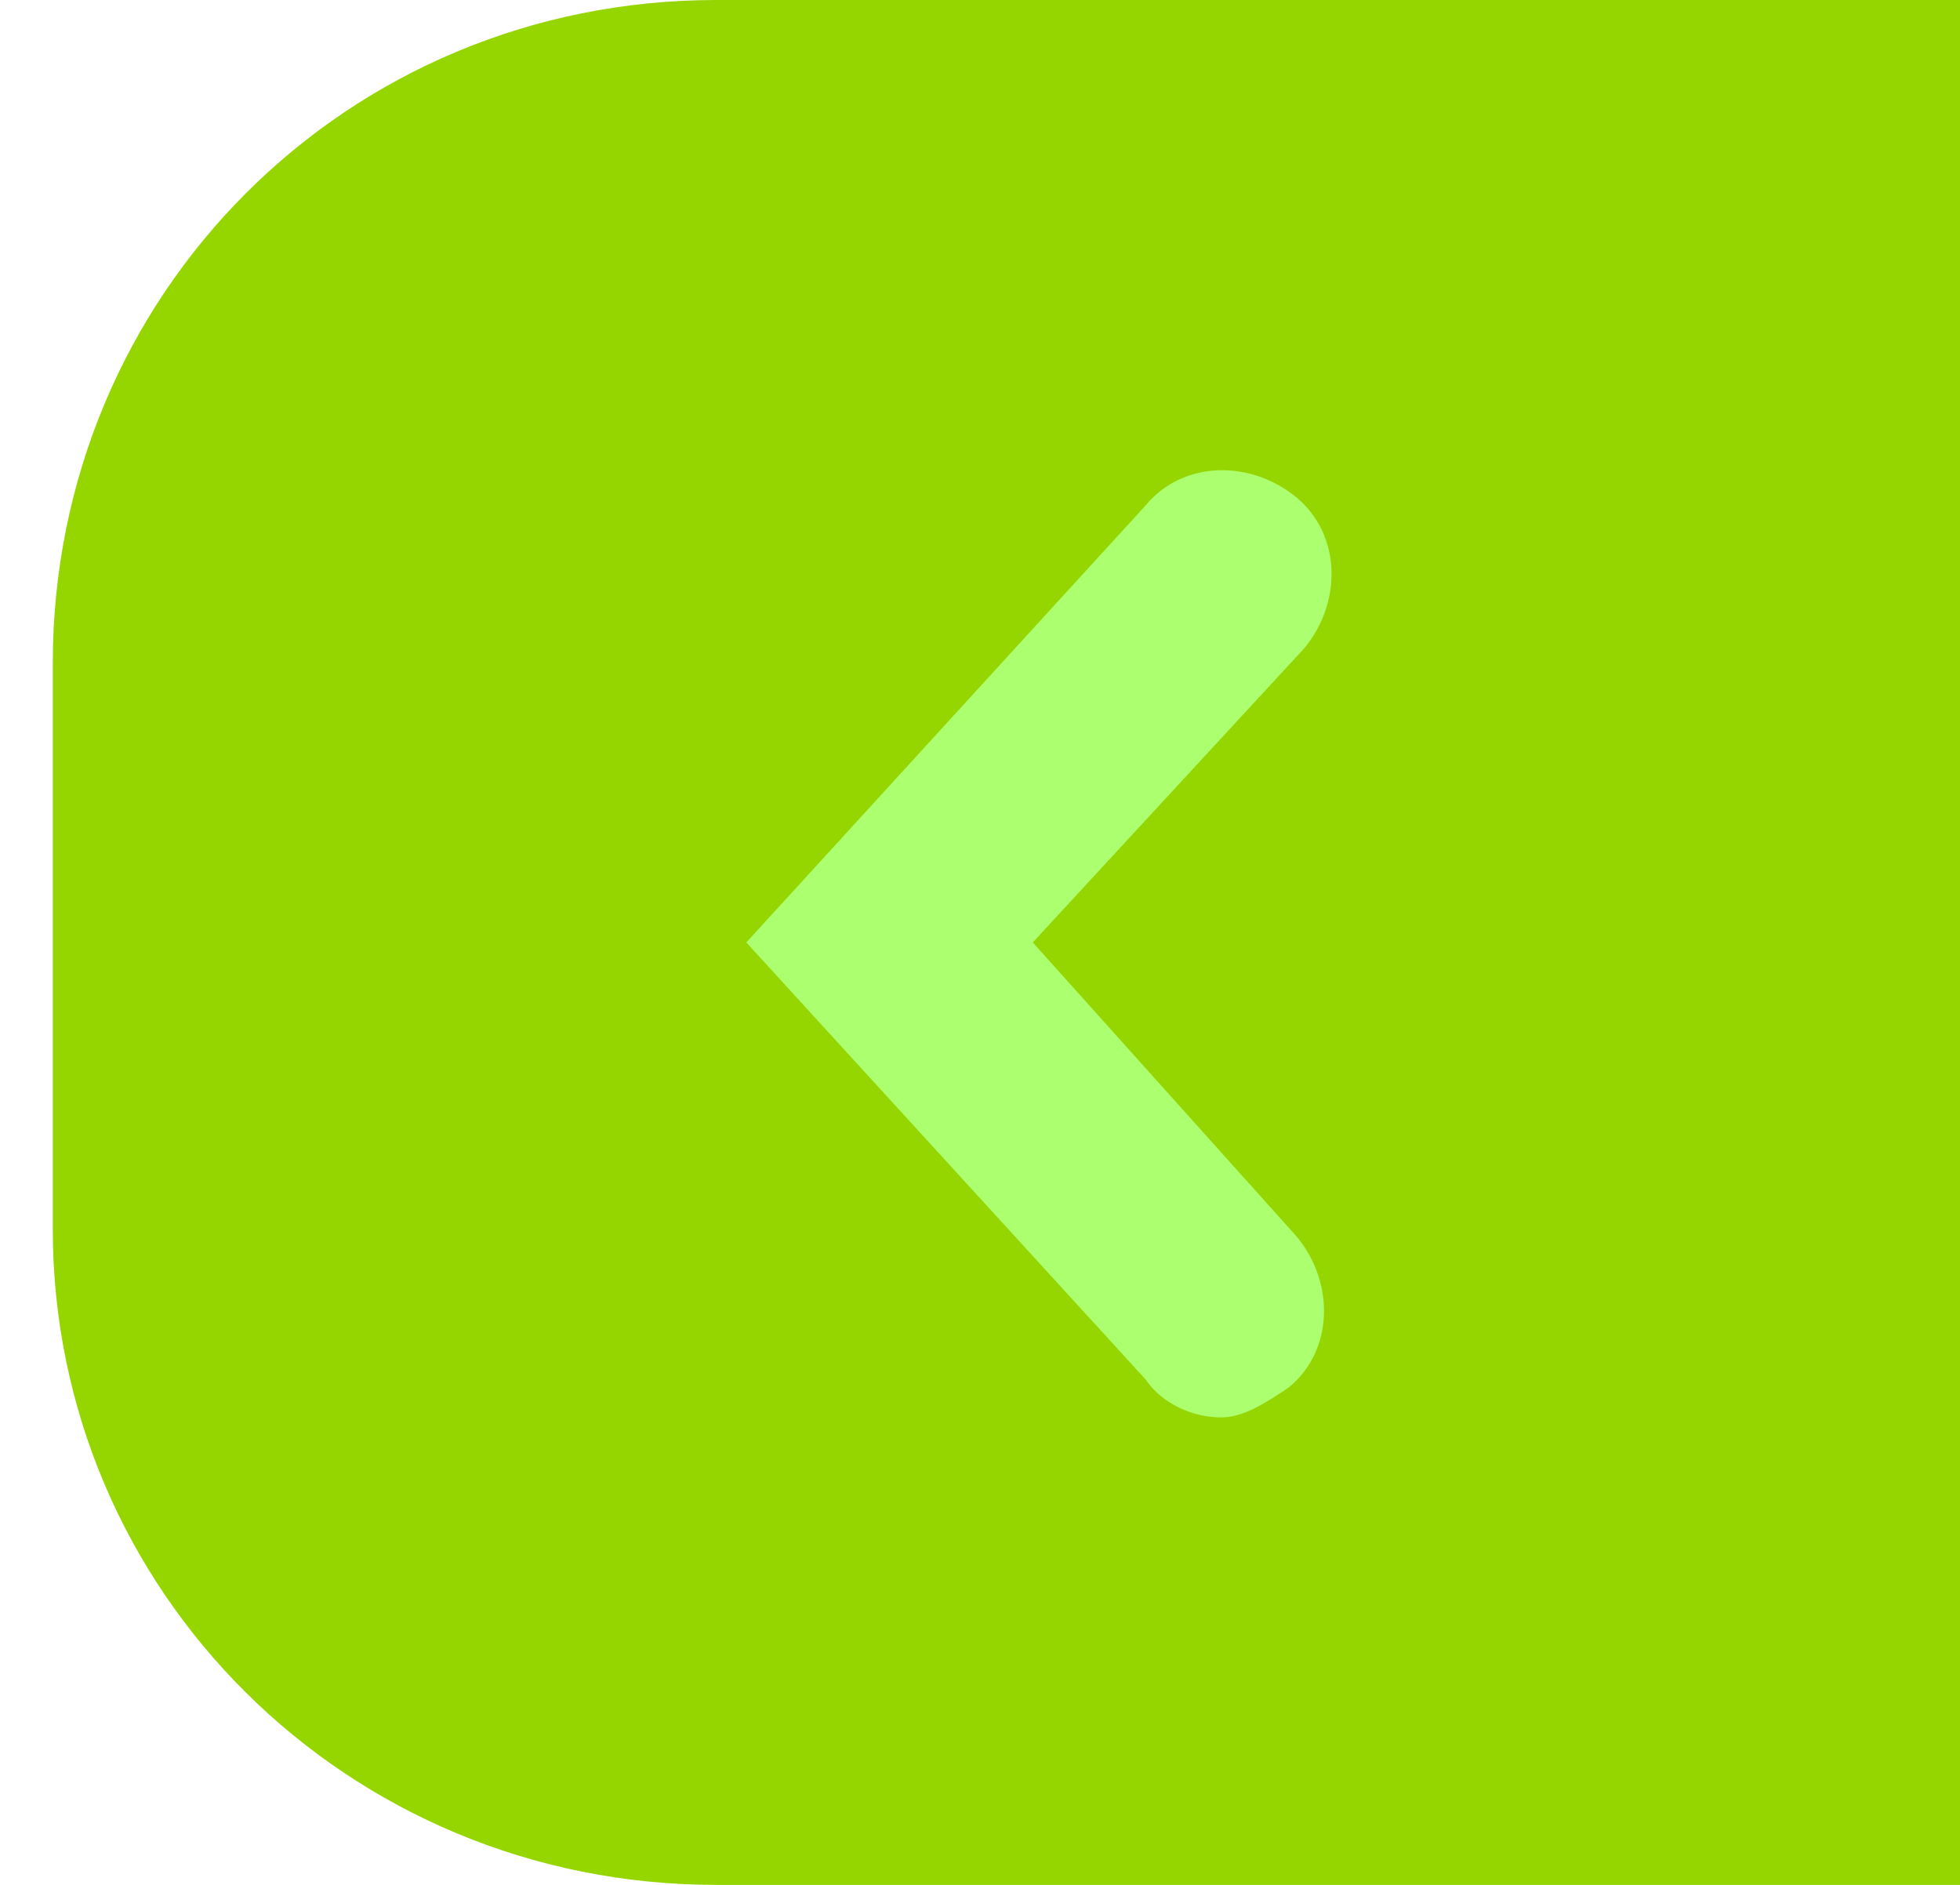 <?xml version="1.0" encoding="utf-8"?>
<!-- Generator: Adobe Illustrator 16.0.3, SVG Export Plug-In . SVG Version: 6.00 Build 0)  -->
<!DOCTYPE svg PUBLIC "-//W3C//DTD SVG 1.1//EN" "http://www.w3.org/Graphics/SVG/1.1/DTD/svg11.dtd">
<svg version="1.1" id="Capa_1" xmlns="http://www.w3.org/2000/svg" xmlns:xlink="http://www.w3.org/1999/xlink" x="0px" y="0px"
	 width="26px" height="25px" viewBox="0 0 26 25" style="enable-background:new 0 0 26 25;" xml:space="preserve">
<style type="text/css">
<![CDATA[
	.st0{fill:#ACFF6F;}
	.st1{fill:#95D600;}
]]>
</style>
<g>

	<path class="st1" d="M9.5,25H26V0H9.5C4.6,0,0.7,3.9,0.7,8.8v7.5C0.7,21.1,4.6,25,9.5,25z"/>
	<path class="st0" d="M17.2,16.4c0.5,0.6,0.5,1.5-0.1,2c-0.3,0.2-0.6,0.4-0.9,0.4c-0.4,0-0.8-0.2-1-0.5l-5.3-5.8l5.3-5.8
		c0.5-0.6,1.4-0.6,2-0.1c0.6,0.5,0.6,1.4,0.1,2l-3.6,3.9L17.2,16.4z"/>
</g>
</svg>
